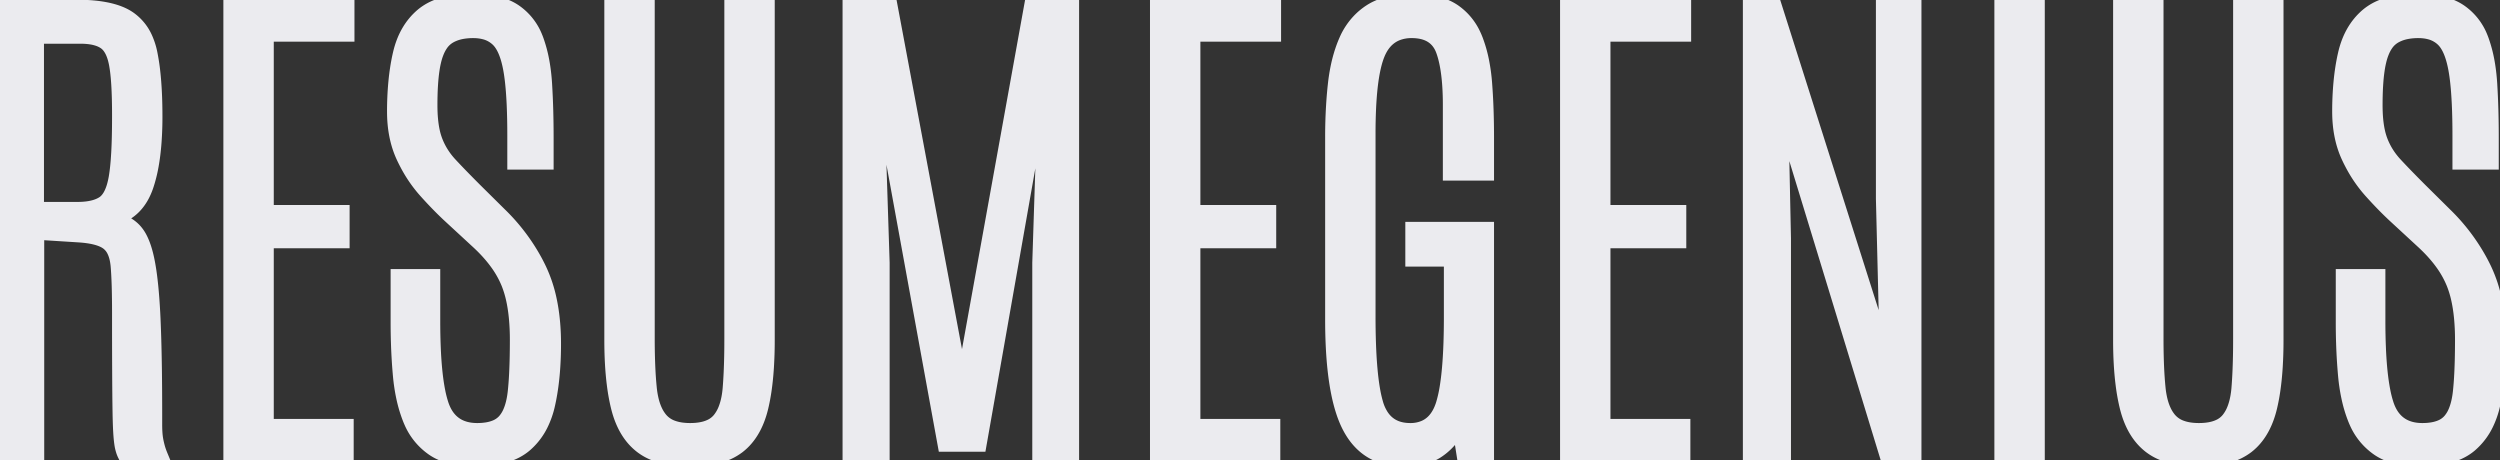 <svg width="191.231" height="35.215" viewBox="0 0 191.231 35.215" xmlns="http://www.w3.org/2000/svg"><rect x="0" y="0" width="191.231" height="35.215" fill="#333333" stroke="none"/><g id="svgGroup" stroke-linecap="round" fill-rule="evenodd" font-size="9pt" stroke="#ebebef" stroke-width="0.25mm" fill="#ebebef" style="stroke:#ebebef;stroke-width:0.25mm;fill:#ebebef">
    <path d="M 67.578 34.824 L 64.922 34.824 L 64.922 0.449 L 68.184 0.449 L 73.594 29.317 L 78.809 0.449 L 82.07 0.449 L 82.07 34.824 L 79.434 34.824 L 79.434 20.098 L 79.883 6.25 L 74.98 34.082 L 72.207 34.082 L 67.129 6.25 L 67.578 20.098 L 67.578 34.824 Z M 136.523 34.824 L 133.789 34.824 L 133.789 0.449 L 135.82 0.449 L 144.258 27.031 L 143.965 15.195 L 143.965 0.449 L 146.504 0.449 L 146.504 34.824 L 144.238 34.824 L 136.328 8.926 L 136.523 18.223 L 136.523 34.824 Z M 101.836 24.434 L 101.836 10.508 A 40.075 40.075 0 0 1 101.912 7.994 A 32.405 32.405 0 0 1 102.051 6.397 Q 102.266 4.492 102.9 3.057 A 5.218 5.218 0 0 1 104.027 1.41 A 4.941 4.941 0 0 1 104.775 0.811 Q 105.782 0.152 107.337 0.029 A 9.446 9.446 0 0 1 108.086 0 A 8.324 8.324 0 0 1 109.324 0.086 Q 109.965 0.183 110.486 0.388 A 3.793 3.793 0 0 1 111.27 0.801 A 4.552 4.552 0 0 1 112.803 2.646 A 5.67 5.67 0 0 1 112.969 3.037 A 10.255 10.255 0 0 1 113.432 4.666 A 14.161 14.161 0 0 1 113.662 6.366 A 48.731 48.731 0 0 1 113.784 8.727 A 60.938 60.938 0 0 1 113.809 10.469 L 113.809 13.34 L 110.84 13.34 L 110.84 8.027 A 22.013 22.013 0 0 0 110.793 6.546 Q 110.683 4.92 110.313 3.897 Q 109.902 2.764 108.722 2.513 A 3.53 3.53 0 0 0 107.988 2.442 A 2.949 2.949 0 0 0 106.905 2.63 Q 106.137 2.931 105.68 3.713 A 3.64 3.64 0 0 0 105.449 4.19 Q 104.916 5.516 104.787 8.289 A 41.316 41.316 0 0 0 104.746 10.195 L 104.746 24.219 A 58.945 58.945 0 0 0 104.783 26.376 Q 104.859 28.444 105.093 29.793 A 9.477 9.477 0 0 0 105.332 30.85 A 3.433 3.433 0 0 0 105.755 31.786 Q 106.381 32.726 107.59 32.821 A 3.567 3.567 0 0 0 107.871 32.832 A 2.609 2.609 0 0 0 108.947 32.621 Q 109.921 32.186 110.322 30.85 A 9.882 9.882 0 0 0 110.597 29.611 Q 110.815 28.273 110.885 26.281 A 57.881 57.881 0 0 0 110.918 24.258 L 110.918 19.922 L 107.969 19.922 L 107.969 17.442 L 113.809 17.442 L 113.809 34.824 L 111.895 34.824 L 111.582 32.832 A 5.887 5.887 0 0 1 110.834 33.843 A 4.618 4.618 0 0 1 109.932 34.6 Q 109.138 35.105 107.918 35.195 A 7.495 7.495 0 0 1 107.363 35.215 A 5.125 5.125 0 0 1 105.535 34.905 Q 104.226 34.409 103.404 33.119 A 5.947 5.947 0 0 1 103.164 32.705 Q 102.064 30.627 101.875 26.318 A 43.069 43.069 0 0 1 101.836 24.434 Z M 46.699 25.996 L 46.699 0.449 L 49.609 0.449 L 49.609 25.899 A 53.227 53.227 0 0 0 49.631 27.474 Q 49.654 28.24 49.7 28.905 A 25.267 25.267 0 0 0 49.766 29.678 A 6.683 6.683 0 0 0 49.914 30.575 Q 50.023 31.028 50.194 31.392 A 2.889 2.889 0 0 0 50.596 32.031 A 2.045 2.045 0 0 0 51.482 32.632 Q 51.825 32.757 52.252 32.804 A 4.954 4.954 0 0 0 52.793 32.832 Q 53.709 32.832 54.308 32.55 A 1.869 1.869 0 0 0 54.98 32.031 A 2.944 2.944 0 0 0 55.419 31.258 Q 55.564 30.89 55.651 30.439 A 6.964 6.964 0 0 0 55.752 29.688 Q 55.839 28.627 55.867 27.243 A 67.358 67.358 0 0 0 55.879 25.918 L 55.879 0.449 L 58.789 0.449 L 58.789 25.996 A 32.994 32.994 0 0 1 58.726 28.102 Q 58.663 29.088 58.536 29.933 A 14.582 14.582 0 0 1 58.301 31.162 Q 57.882 32.912 56.868 33.901 A 4.125 4.125 0 0 1 56.514 34.209 A 4.278 4.278 0 0 1 55.187 34.888 Q 54.166 35.215 52.773 35.215 A 9.415 9.415 0 0 1 51.368 35.117 Q 50.62 35.004 50.016 34.76 A 4.187 4.187 0 0 1 49.033 34.209 Q 47.784 33.256 47.263 31.375 A 8.28 8.28 0 0 1 47.207 31.162 A 14.963 14.963 0 0 1 46.898 29.479 Q 46.699 27.949 46.699 25.996 Z M 162.109 25.996 L 162.109 0.449 L 165.02 0.449 L 165.02 25.899 A 53.227 53.227 0 0 0 165.042 27.474 Q 165.064 28.24 165.111 28.905 A 25.267 25.267 0 0 0 165.176 29.678 A 6.683 6.683 0 0 0 165.324 30.575 Q 165.433 31.028 165.604 31.392 A 2.889 2.889 0 0 0 166.006 32.031 A 2.045 2.045 0 0 0 166.892 32.632 Q 167.235 32.757 167.662 32.804 A 4.954 4.954 0 0 0 168.203 32.832 Q 169.119 32.832 169.718 32.55 A 1.869 1.869 0 0 0 170.391 32.031 A 2.944 2.944 0 0 0 170.829 31.258 Q 170.974 30.89 171.061 30.439 A 6.964 6.964 0 0 0 171.162 29.688 Q 171.249 28.627 171.277 27.243 A 67.358 67.358 0 0 0 171.289 25.918 L 171.289 0.449 L 174.199 0.449 L 174.199 25.996 A 32.994 32.994 0 0 1 174.136 28.102 Q 174.073 29.088 173.946 29.933 A 14.582 14.582 0 0 1 173.711 31.162 Q 173.292 32.912 172.278 33.901 A 4.125 4.125 0 0 1 171.924 34.209 A 4.278 4.278 0 0 1 170.597 34.888 Q 169.576 35.215 168.184 35.215 A 9.415 9.415 0 0 1 166.778 35.117 Q 166.03 35.004 165.426 34.76 A 4.187 4.187 0 0 1 164.443 34.209 Q 163.195 33.256 162.673 31.375 A 8.28 8.28 0 0 1 162.617 31.162 A 14.963 14.963 0 0 1 162.308 29.479 Q 162.109 27.949 162.109 25.996 Z M 30.352 24.609 L 30.352 21.055 L 33.203 21.055 L 33.203 24.551 A 49.304 49.304 0 0 0 33.243 26.603 Q 33.325 28.573 33.579 29.874 A 8.549 8.549 0 0 0 33.838 30.899 Q 34.392 32.587 36.012 32.801 A 3.759 3.759 0 0 0 36.504 32.832 A 4.55 4.55 0 0 0 37.237 32.777 Q 37.615 32.715 37.913 32.584 A 1.786 1.786 0 0 0 38.545 32.129 A 2.493 2.493 0 0 0 38.942 31.489 Q 39.219 30.862 39.316 29.922 A 23.814 23.814 0 0 0 39.399 28.892 Q 39.473 27.661 39.473 25.996 A 17.617 17.617 0 0 0 39.396 24.3 Q 39.318 23.494 39.16 22.813 A 7.56 7.56 0 0 0 38.818 21.709 A 7.319 7.319 0 0 0 37.917 20.113 Q 37.331 19.313 36.484 18.535 L 34.453 16.66 A 25.022 25.022 0 0 1 33.496 15.733 A 32.738 32.738 0 0 1 32.5 14.668 A 10.329 10.329 0 0 1 31.104 12.666 A 12.049 12.049 0 0 1 30.781 12.022 Q 30.078 10.508 30.078 8.535 A 23.876 23.876 0 0 1 30.175 6.332 Q 30.276 5.236 30.485 4.275 A 14.28 14.28 0 0 1 30.518 4.131 Q 30.957 2.207 32.256 1.104 A 4.084 4.084 0 0 1 33.583 0.369 Q 34.183 0.161 34.921 0.071 A 10.102 10.102 0 0 1 36.152 0 Q 37.559 0 38.549 0.361 A 3.882 3.882 0 0 1 39.434 0.811 A 4.445 4.445 0 0 1 41.029 2.823 A 5.506 5.506 0 0 1 41.123 3.067 A 10.31 10.31 0 0 1 41.541 4.629 Q 41.699 5.469 41.758 6.426 A 60.762 60.762 0 0 1 41.846 8.418 A 76.012 76.012 0 0 1 41.875 10.567 L 41.875 12.5 L 39.277 12.5 L 39.277 10.352 Q 39.277 7.744 39.085 6.124 A 14.232 14.232 0 0 0 38.994 5.479 Q 38.711 3.77 38.047 3.106 A 2.177 2.177 0 0 0 37.026 2.539 Q 36.683 2.451 36.276 2.442 A 4.175 4.175 0 0 0 36.191 2.442 A 4.689 4.689 0 0 0 35.431 2.5 Q 35.019 2.567 34.68 2.715 A 2.485 2.485 0 0 0 34.346 2.891 A 1.932 1.932 0 0 0 33.78 3.452 Q 33.606 3.709 33.473 4.045 A 4.571 4.571 0 0 0 33.311 4.541 A 7.252 7.252 0 0 0 33.148 5.352 Q 32.988 6.427 32.988 8.047 Q 32.988 9.18 33.165 10.01 A 4.968 4.968 0 0 0 33.359 10.693 Q 33.73 11.699 34.492 12.52 Q 35.016 13.084 35.715 13.795 A 107.12 107.12 0 0 0 36.387 14.473 L 38.281 16.348 A 14.977 14.977 0 0 1 41.03 19.976 A 14.042 14.042 0 0 1 41.338 20.586 A 10.655 10.655 0 0 1 42.13 23.001 Q 42.364 24.128 42.422 25.425 A 19.656 19.656 0 0 1 42.441 26.309 A 26.152 26.152 0 0 1 42.355 28.483 Q 42.262 29.599 42.068 30.579 A 15.377 15.377 0 0 1 41.992 30.938 A 6.812 6.812 0 0 1 41.461 32.477 A 5.06 5.06 0 0 1 40.234 34.082 Q 38.926 35.215 36.328 35.215 Q 34.277 35.215 33.076 34.385 A 4.889 4.889 0 0 1 31.387 32.329 A 5.961 5.961 0 0 1 31.289 32.1 A 10.315 10.315 0 0 1 30.784 30.428 A 14.157 14.157 0 0 1 30.527 28.721 A 42.222 42.222 0 0 1 30.376 26.213 A 50.851 50.851 0 0 1 30.352 24.609 Z M 179.141 24.609 L 179.141 21.055 L 181.992 21.055 L 181.992 24.551 A 49.304 49.304 0 0 0 182.032 26.603 Q 182.114 28.573 182.368 29.874 A 8.549 8.549 0 0 0 182.627 30.899 Q 183.181 32.587 184.801 32.801 A 3.759 3.759 0 0 0 185.293 32.832 A 4.55 4.55 0 0 0 186.026 32.777 Q 186.404 32.715 186.702 32.584 A 1.786 1.786 0 0 0 187.334 32.129 A 2.493 2.493 0 0 0 187.731 31.489 Q 188.008 30.862 188.105 29.922 A 23.814 23.814 0 0 0 188.188 28.892 Q 188.262 27.661 188.262 25.996 A 17.617 17.617 0 0 0 188.185 24.3 Q 188.107 23.494 187.949 22.813 A 7.56 7.56 0 0 0 187.607 21.709 A 7.319 7.319 0 0 0 186.706 20.113 Q 186.12 19.313 185.273 18.535 L 183.242 16.66 A 25.022 25.022 0 0 1 182.285 15.733 A 32.738 32.738 0 0 1 181.289 14.668 A 10.329 10.329 0 0 1 179.893 12.666 A 12.049 12.049 0 0 1 179.57 12.022 Q 178.867 10.508 178.867 8.535 A 23.876 23.876 0 0 1 178.964 6.332 Q 179.065 5.236 179.274 4.275 A 14.28 14.28 0 0 1 179.307 4.131 Q 179.746 2.207 181.045 1.104 A 4.084 4.084 0 0 1 182.372 0.369 Q 182.973 0.161 183.71 0.071 A 10.102 10.102 0 0 1 184.941 0 Q 186.348 0 187.338 0.361 A 3.882 3.882 0 0 1 188.223 0.811 A 4.445 4.445 0 0 1 189.818 2.823 A 5.506 5.506 0 0 1 189.912 3.067 A 10.31 10.31 0 0 1 190.33 4.629 Q 190.488 5.469 190.547 6.426 A 60.762 60.762 0 0 1 190.635 8.418 A 76.012 76.012 0 0 1 190.664 10.567 L 190.664 12.5 L 188.066 12.5 L 188.066 10.352 Q 188.066 7.744 187.874 6.124 A 14.232 14.232 0 0 0 187.783 5.479 Q 187.5 3.77 186.836 3.106 A 2.177 2.177 0 0 0 185.815 2.539 Q 185.472 2.451 185.065 2.442 A 4.175 4.175 0 0 0 184.98 2.442 A 4.689 4.689 0 0 0 184.22 2.5 Q 183.808 2.567 183.469 2.715 A 2.485 2.485 0 0 0 183.135 2.891 A 1.932 1.932 0 0 0 182.569 3.452 Q 182.395 3.709 182.262 4.045 A 4.571 4.571 0 0 0 182.1 4.541 A 7.252 7.252 0 0 0 181.937 5.352 Q 181.777 6.427 181.777 8.047 Q 181.777 9.18 181.954 10.01 A 4.968 4.968 0 0 0 182.148 10.693 Q 182.52 11.699 183.281 12.52 Q 183.805 13.084 184.504 13.795 A 107.12 107.12 0 0 0 185.176 14.473 L 187.07 16.348 A 14.977 14.977 0 0 1 189.819 19.976 A 14.042 14.042 0 0 1 190.127 20.586 A 10.655 10.655 0 0 1 190.919 23.001 Q 191.153 24.128 191.211 25.425 A 19.656 19.656 0 0 1 191.23 26.309 A 26.152 26.152 0 0 1 191.144 28.483 Q 191.051 29.599 190.857 30.579 A 15.377 15.377 0 0 1 190.781 30.938 A 6.812 6.812 0 0 1 190.25 32.477 A 5.06 5.06 0 0 1 189.023 34.082 Q 187.715 35.215 185.117 35.215 Q 183.066 35.215 181.865 34.385 A 4.889 4.889 0 0 1 180.176 32.329 A 5.961 5.961 0 0 1 180.078 32.1 A 10.315 10.315 0 0 1 179.573 30.428 A 14.157 14.157 0 0 1 179.316 28.721 A 42.222 42.222 0 0 1 179.165 26.213 A 50.851 50.851 0 0 1 179.141 24.609 Z M 2.91 34.824 L 0 34.824 L 0 0.449 L 5.84 0.449 A 13.923 13.923 0 0 1 7.264 0.517 Q 8.717 0.667 9.608 1.149 A 3.373 3.373 0 0 1 9.902 1.328 A 3.729 3.729 0 0 1 11.214 2.935 A 5.511 5.511 0 0 1 11.572 4.082 A 16.057 16.057 0 0 1 11.789 5.5 Q 11.953 6.978 11.953 8.926 A 26.419 26.419 0 0 1 11.886 10.863 Q 11.813 11.859 11.659 12.703 A 10.836 10.836 0 0 1 11.27 14.238 Q 10.586 16.25 8.789 16.758 A 2.795 2.795 0 0 1 9.755 17.088 A 2.561 2.561 0 0 1 10.41 17.627 A 2.885 2.885 0 0 1 10.8 18.215 Q 11.145 18.888 11.357 19.951 A 17.144 17.144 0 0 1 11.54 21.078 Q 11.719 22.448 11.807 24.395 A 99.563 99.563 0 0 1 11.862 25.908 Q 11.929 28.165 11.933 31.187 A 296.321 296.321 0 0 1 11.934 31.621 L 11.934 32.451 A 11.558 11.558 0 0 0 11.938 32.796 A 8.47 8.47 0 0 0 11.953 33.106 Q 11.973 33.399 12.021 33.662 A 6.313 6.313 0 0 0 12.111 34.069 A 7.24 7.24 0 0 0 12.148 34.209 A 4.644 4.644 0 0 0 12.241 34.505 A 6.276 6.276 0 0 0 12.363 34.824 L 9.473 34.824 A 2.195 2.195 0 0 1 9.368 34.577 Q 9.324 34.452 9.288 34.309 A 3.664 3.664 0 0 1 9.277 34.268 Q 9.199 33.945 9.15 33.32 Q 9.102 32.695 9.082 31.563 A 145.211 145.211 0 0 1 9.073 30.951 Q 9.06 29.966 9.053 28.574 Q 9.043 26.764 9.043 24.079 A 1585.643 1585.643 0 0 1 9.043 23.945 Q 9.043 21.582 8.936 20.352 Q 8.872 19.625 8.625 19.16 A 1.546 1.546 0 0 0 8.193 18.643 Q 7.559 18.164 5.996 18.067 L 2.91 17.871 L 2.91 34.824 Z M 26.582 34.824 L 17.559 34.824 L 17.559 0.449 L 26.641 0.449 L 26.641 2.715 L 20.469 2.715 L 20.469 16.152 L 26.27 16.152 L 26.27 18.516 L 20.469 18.516 L 20.469 32.52 L 26.582 32.52 L 26.582 34.824 Z M 97.461 34.824 L 88.438 34.824 L 88.438 0.449 L 97.52 0.449 L 97.52 2.715 L 91.348 2.715 L 91.348 16.152 L 97.148 16.152 L 97.148 18.516 L 91.348 18.516 L 91.348 32.52 L 97.461 32.52 L 97.461 34.824 Z M 128.828 34.824 L 119.805 34.824 L 119.805 0.449 L 128.887 0.449 L 128.887 2.715 L 122.715 2.715 L 122.715 16.152 L 128.516 16.152 L 128.516 18.516 L 122.715 18.516 L 122.715 32.52 L 128.828 32.52 L 128.828 34.824 Z M 155.938 34.824 L 153.027 34.824 L 153.027 0.449 L 155.938 0.449 L 155.938 34.824 Z M 2.891 2.871 L 2.891 15.918 L 5.938 15.918 A 5.715 5.715 0 0 0 6.66 15.875 Q 7.397 15.781 7.861 15.479 Q 8.535 15.039 8.789 13.565 Q 9.043 12.09 9.043 9.004 L 9.043 8.75 A 47.113 47.113 0 0 0 9.029 7.561 Q 8.998 6.321 8.896 5.484 A 9.356 9.356 0 0 0 8.818 4.961 Q 8.594 3.711 7.969 3.291 A 2.118 2.118 0 0 0 7.407 3.031 Q 7.132 2.946 6.797 2.907 A 5.477 5.477 0 0 0 6.152 2.871 L 2.891 2.871 Z" vector-effect="non-scaling-stroke"/></g>
</svg>